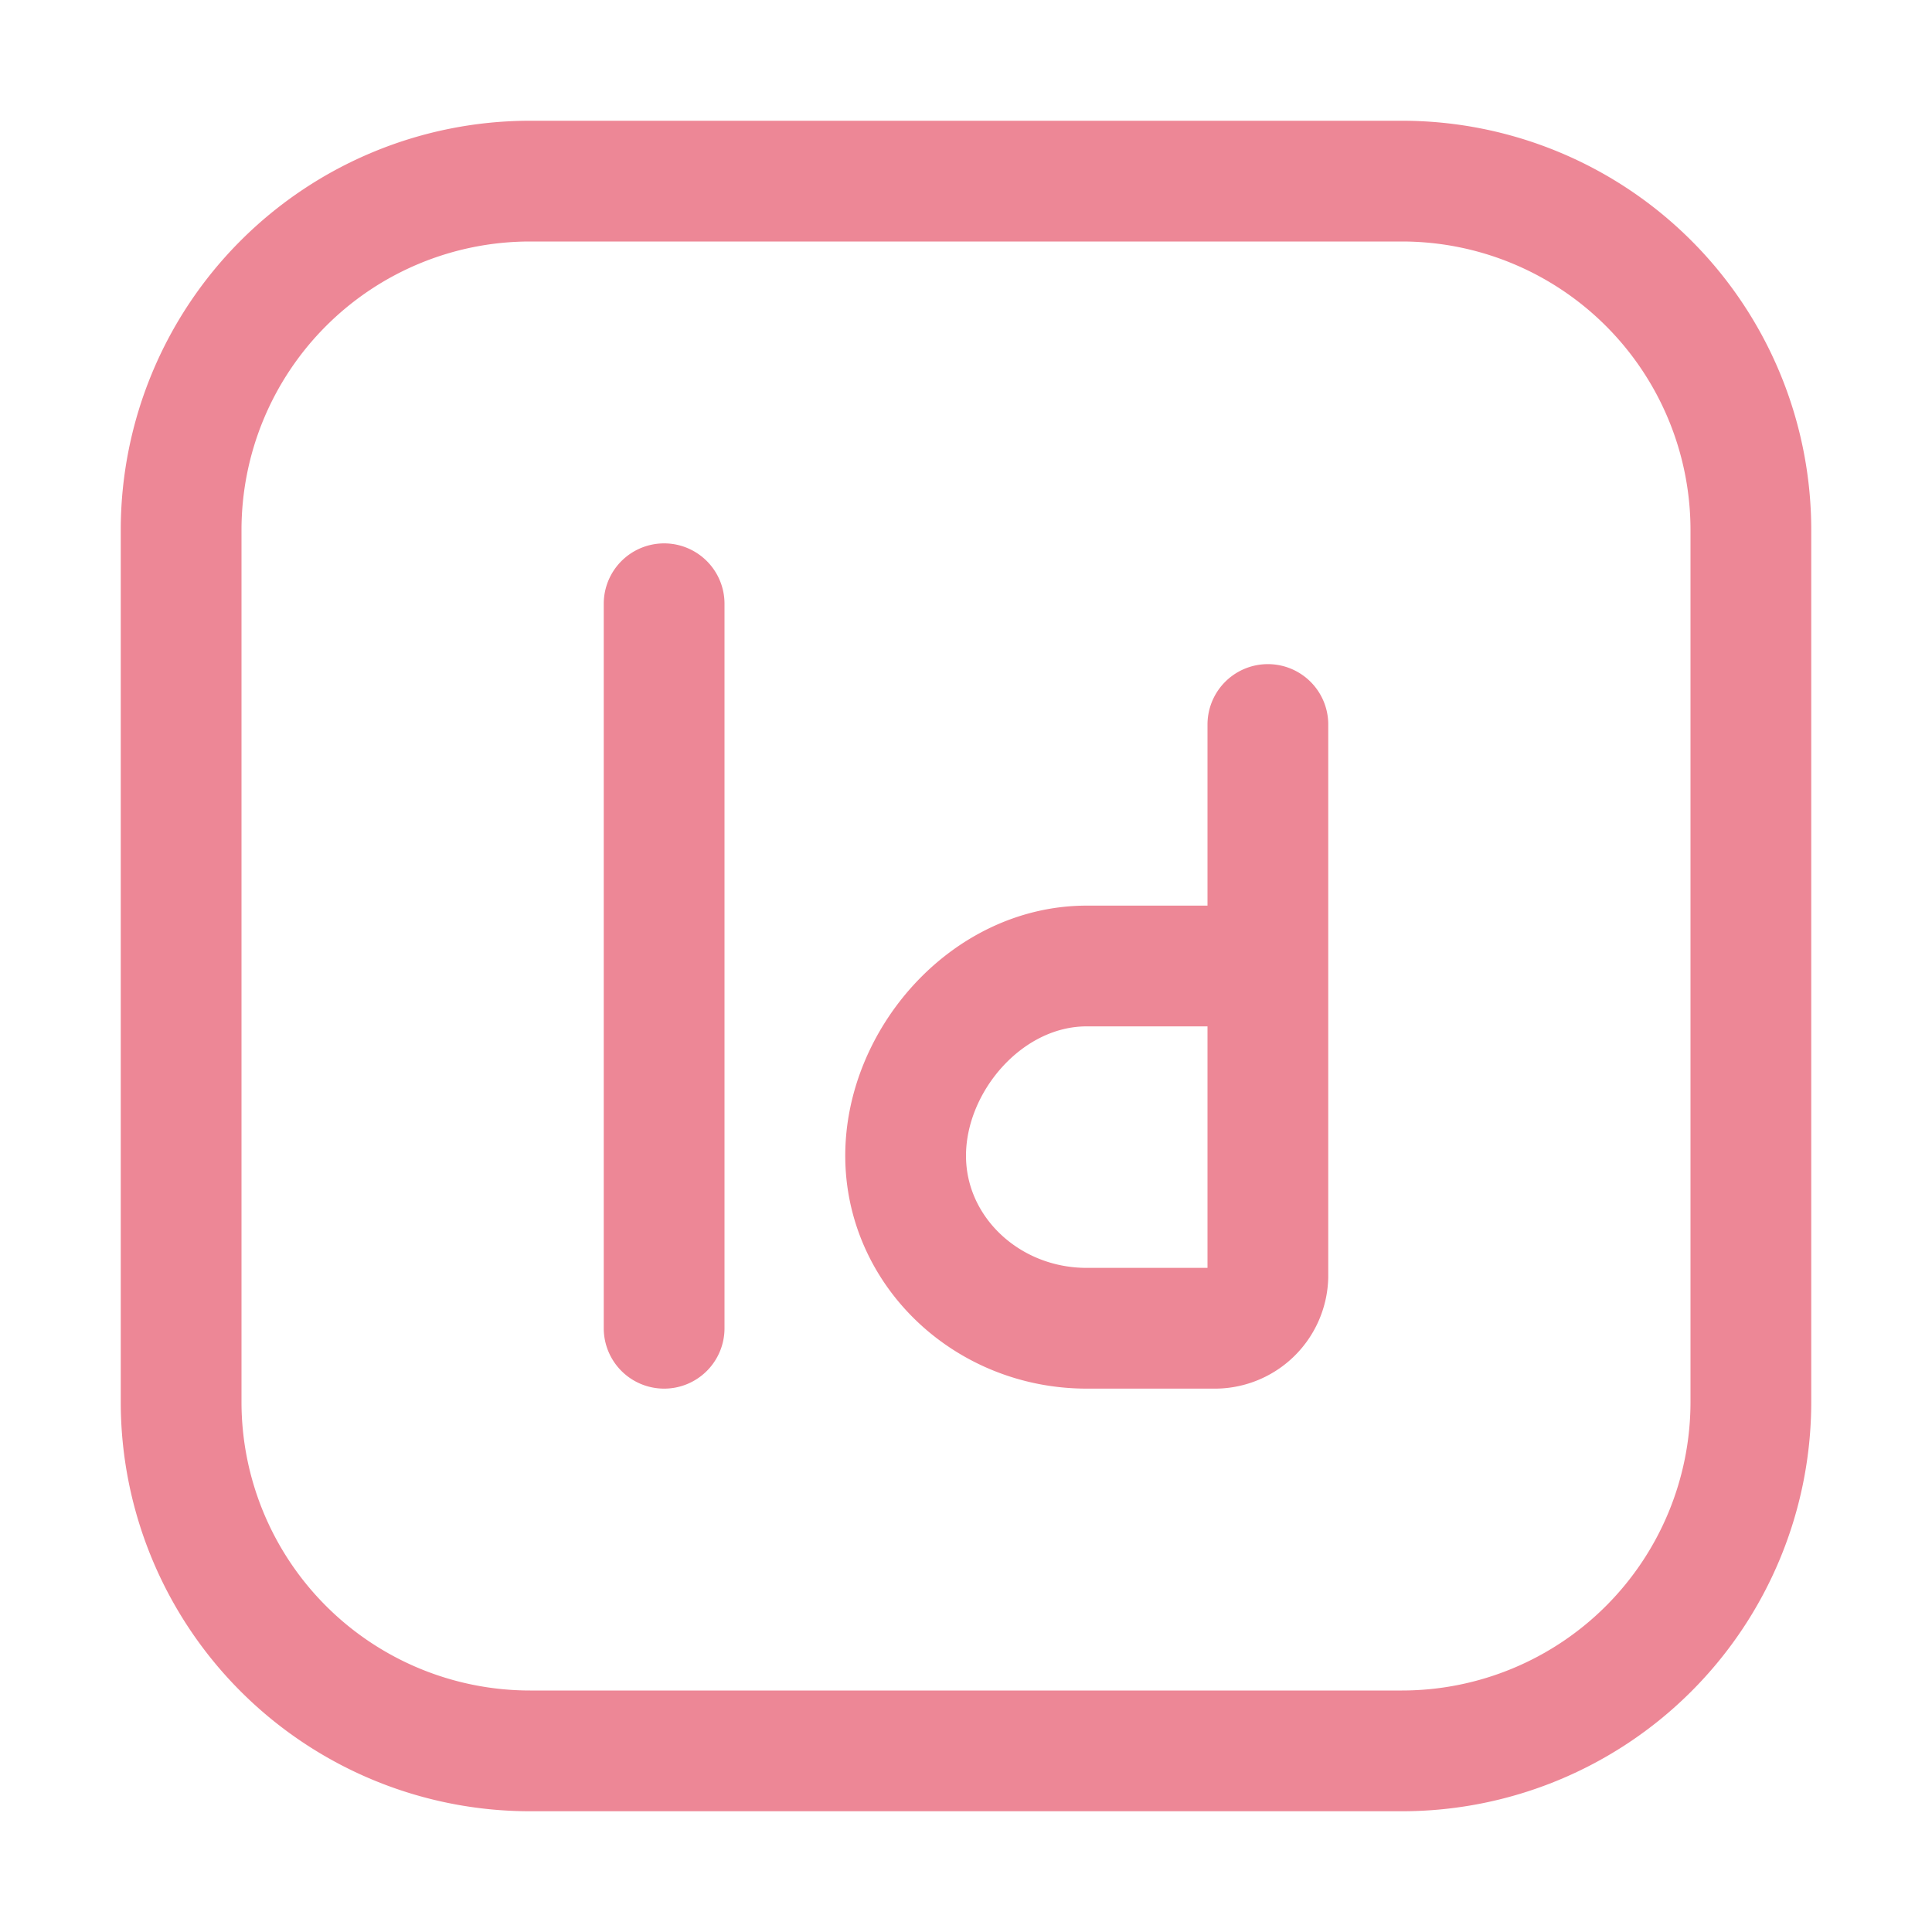 <svg xmlns="http://www.w3.org/2000/svg" viewBox="0 0 16 16"><g fill="none" stroke="#ed8796" stroke-linecap="round" stroke-linejoin="round"><path d="M14.5 4.389v7.222a2.89 2.89 0 0 1-2.889 2.889H4.39a2.89 2.89 0 0 1-2.89-2.889V4.39A2.89 2.89 0 0 1 4.389 1.5h7.222A2.89 2.89 0 0 1 14.5 4.389M5.5 5v6"/><path d="M10.5 8v2.571a.44.44 0 0 1-.45.429H9c-.828 0-1.5-.64-1.5-1.429v0C7.5 8.782 8.172 8 9 8Zm0 0V6"/></g></svg>